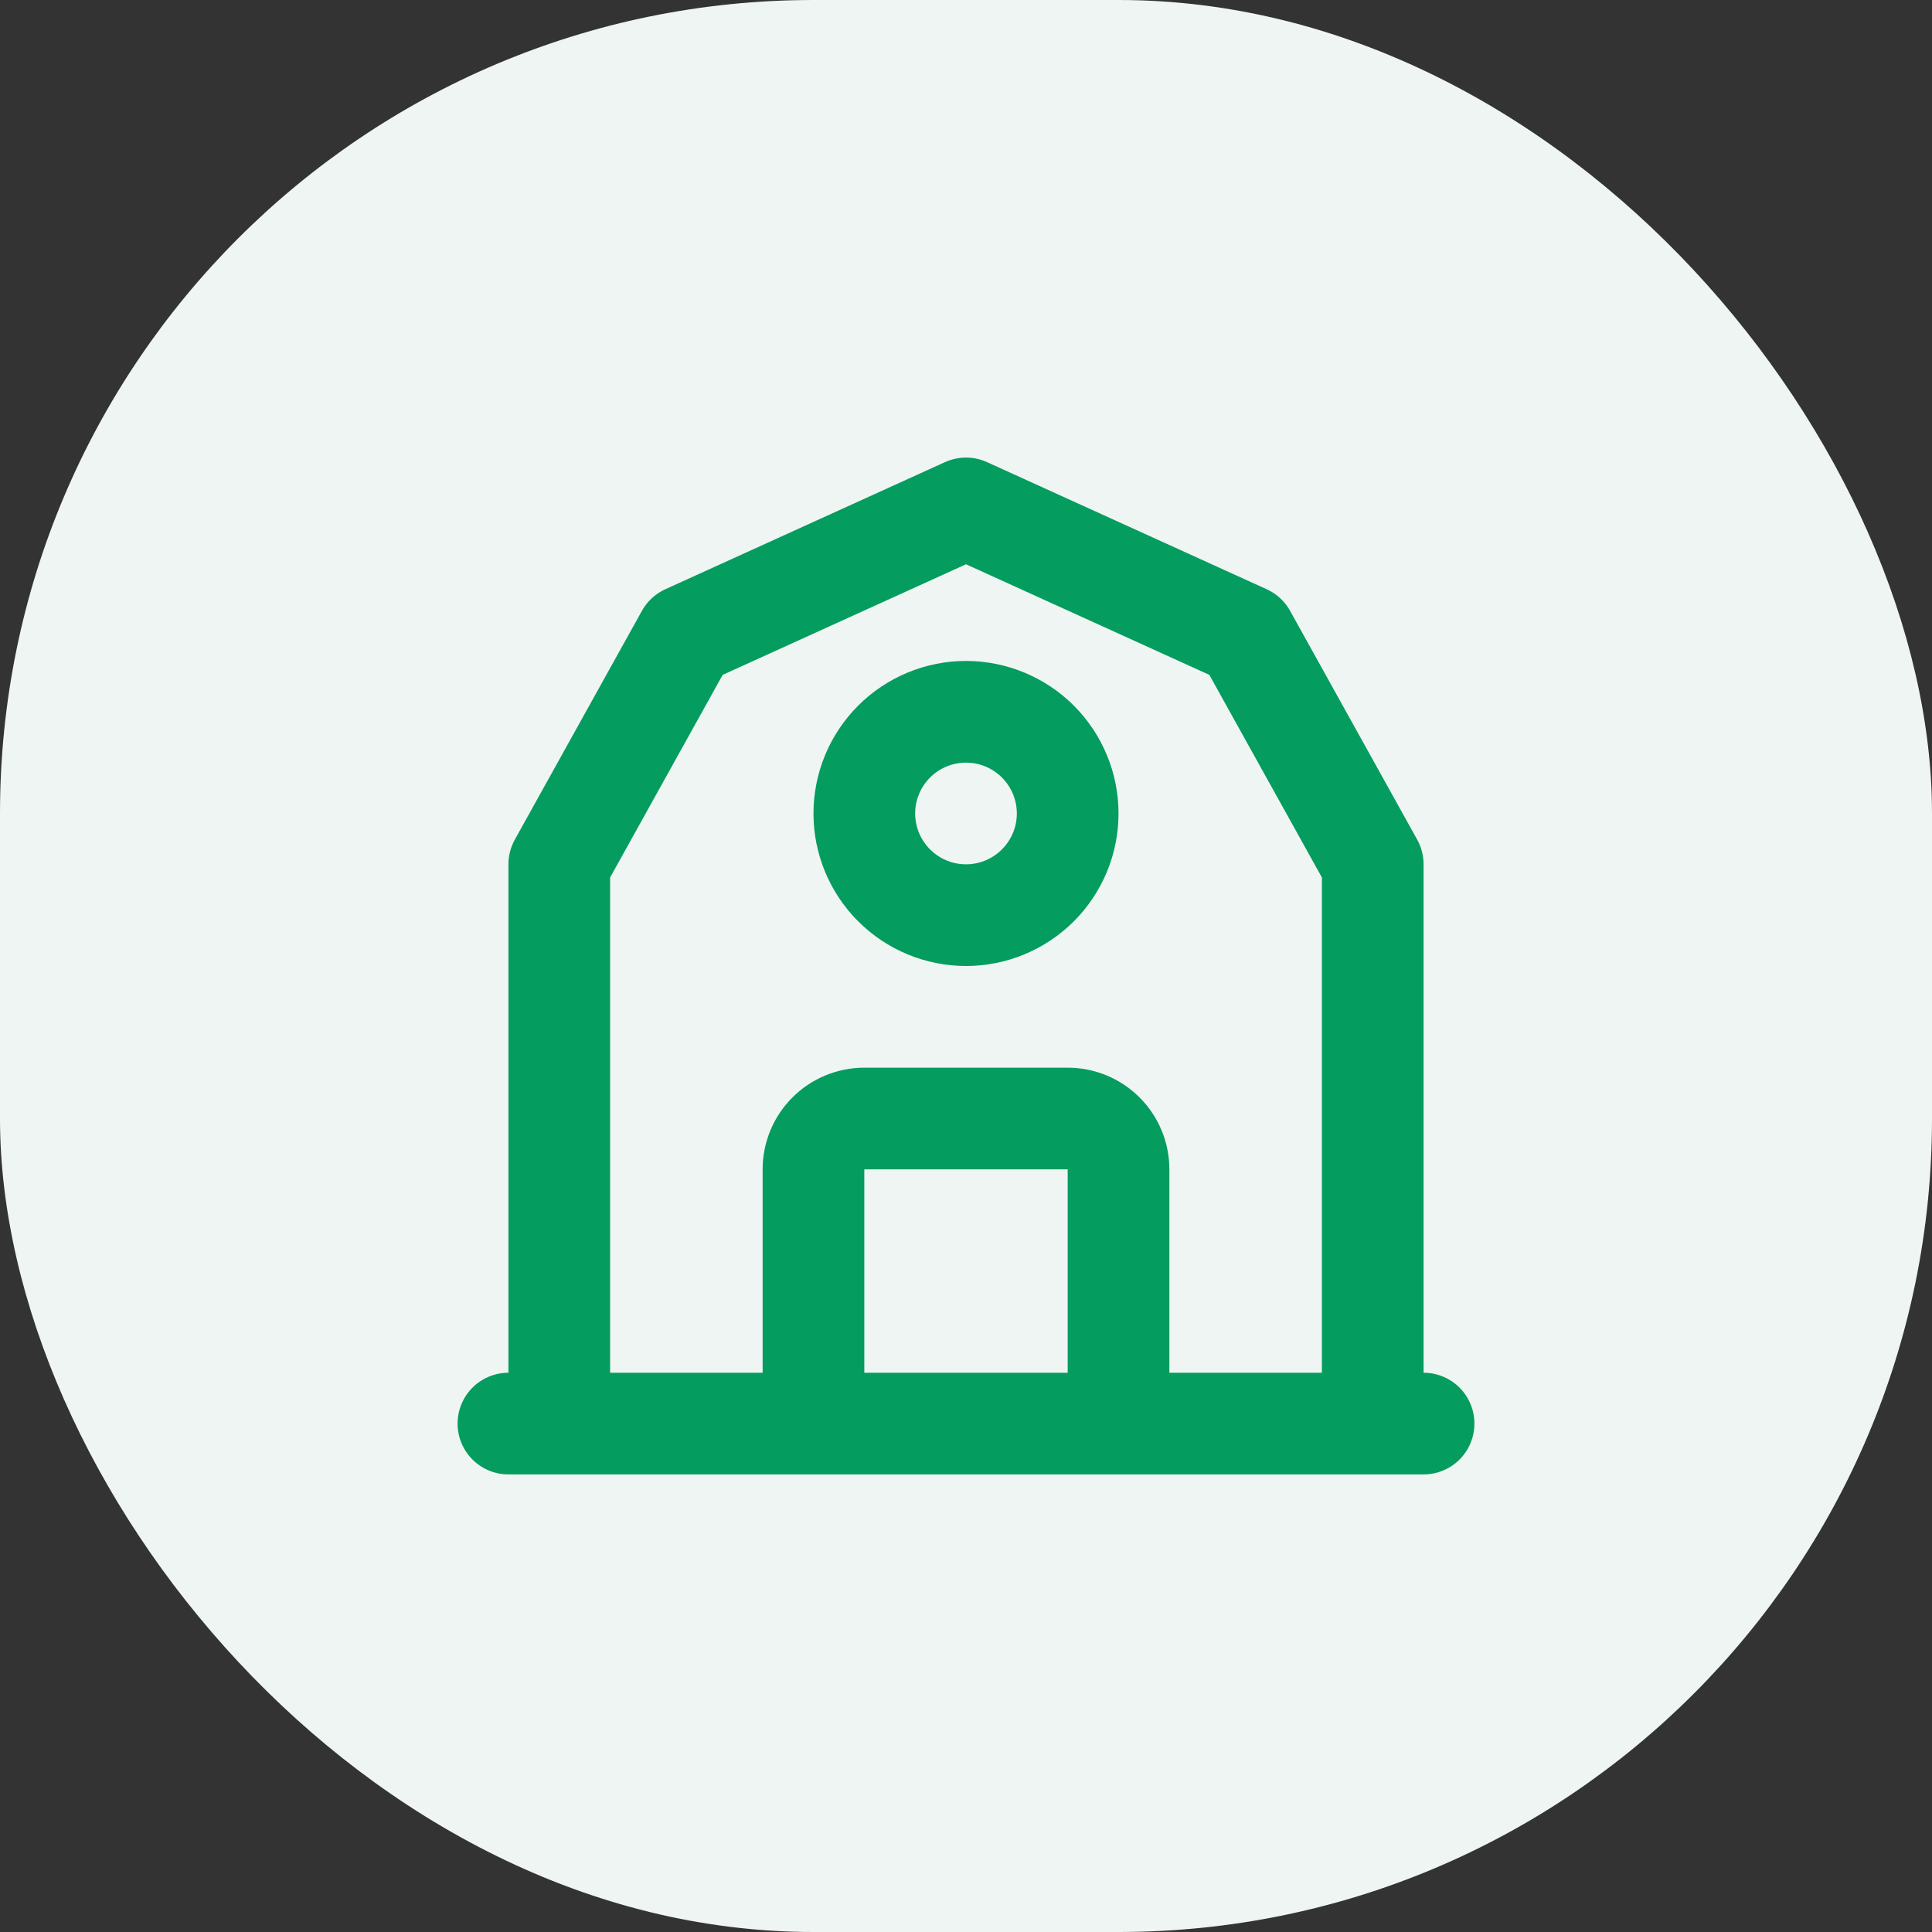 <svg width="38" height="38" viewBox="0 0 38 38" fill="none" xmlns="http://www.w3.org/2000/svg">
<rect x="0" y="0" width="38" height="38" fill="#333333" stroke="none"/>
<rect width="38" height="38" rx="16" fill="#EFF5F3"/>
<path d="M10 28H28M11 28V17L13.5 12.5L19 10L24.5 12.5L27 17V28M16 28V23C16 22.735 16.105 22.48 16.293 22.293C16.48 22.105 16.735 22 17 22H21C21.265 22 21.52 22.105 21.707 22.293C21.895 22.48 22 22.735 22 23V28M19 18C19.53 18 20.039 17.789 20.414 17.414C20.789 17.039 21 16.53 21 16C21 15.47 20.789 14.961 20.414 14.586C20.039 14.211 19.53 14 19 14C18.47 14 17.961 14.211 17.586 14.586C17.211 14.961 17 15.47 17 16C17 16.53 17.211 17.039 17.586 17.414C17.961 17.789 18.47 18 19 18Z" stroke="#049C5F" stroke-width="2" stroke-linecap="round" stroke-linejoin="round"/>
</svg>
